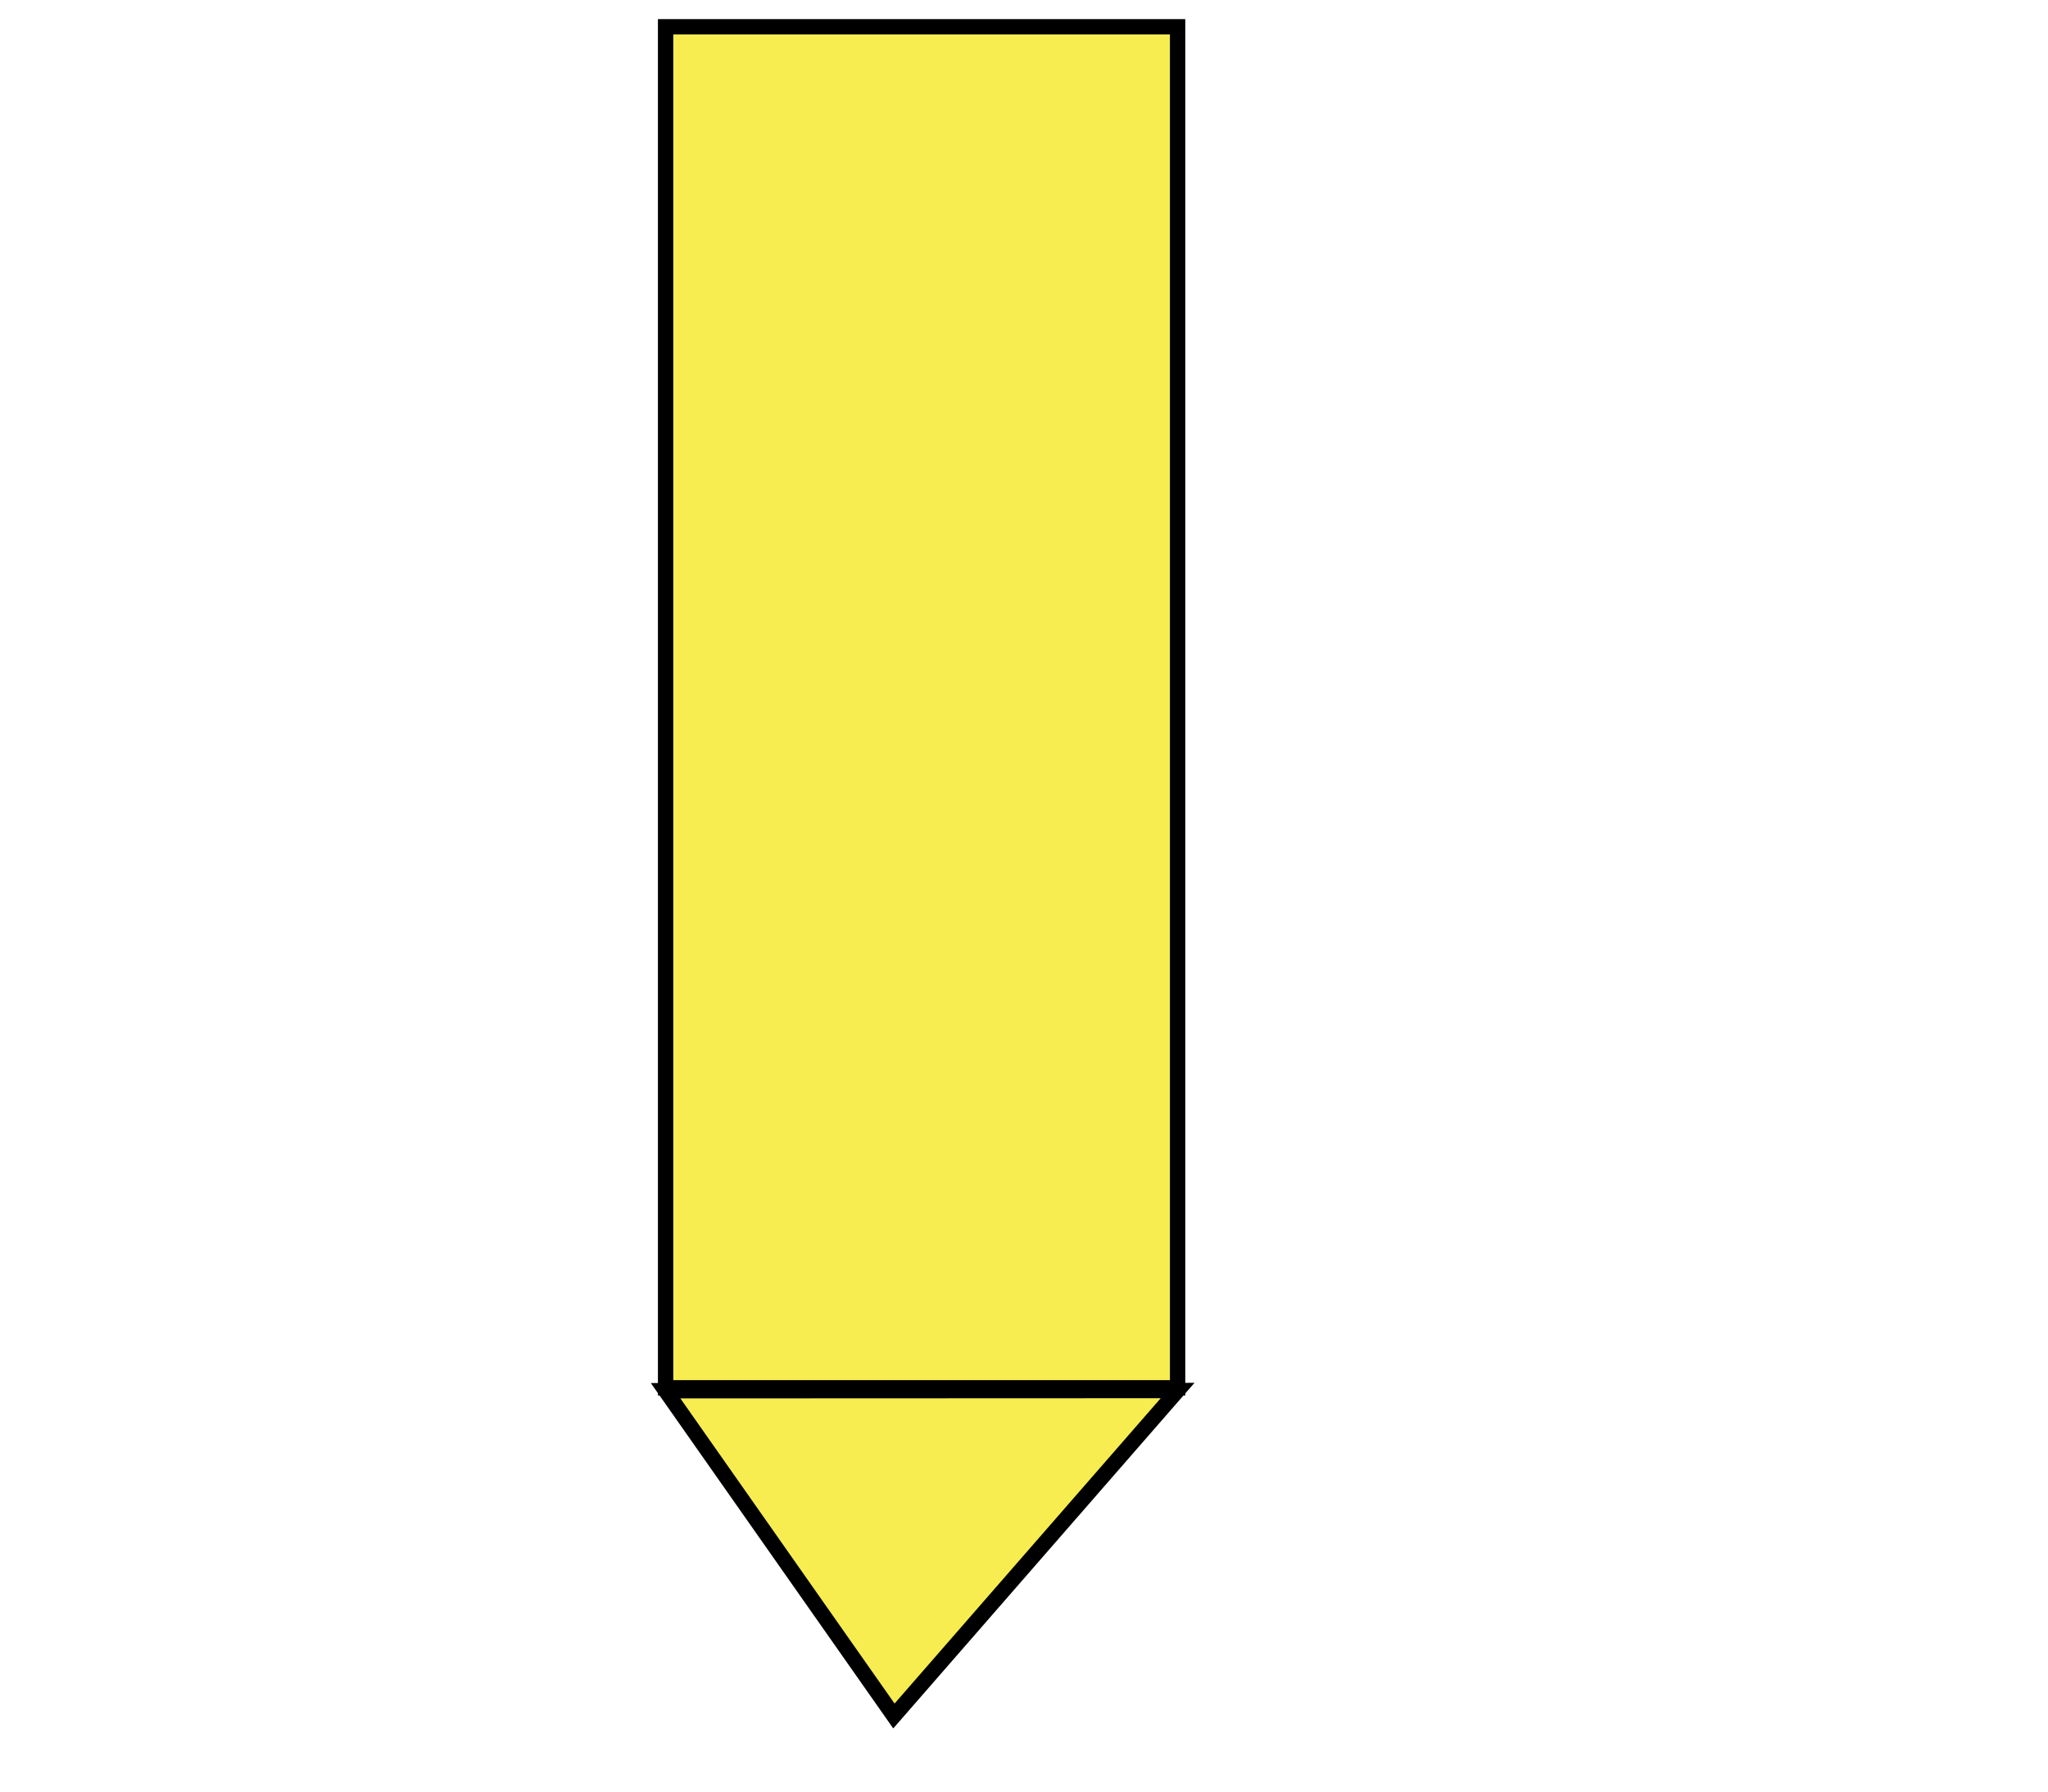 <svg id="Layer_1" data-name="Layer 1" xmlns="http://www.w3.org/2000/svg" viewBox="0 0 400 350"><defs><style>.cls-1{fill:#f7ed51;stroke:#000;stroke-miterlimit:10;stroke-width:3px;}</style></defs><g id="_3pen-w" data-name="3pen-w"><rect class="cls-1" x="47.06" y="88.17" width="265.89" height="100" transform="translate(318.17 -41.83) rotate(90)"/><polygon class="cls-1" points="230 271.65 174.59 335.23 130 271.69 230 271.65"/></g></svg>